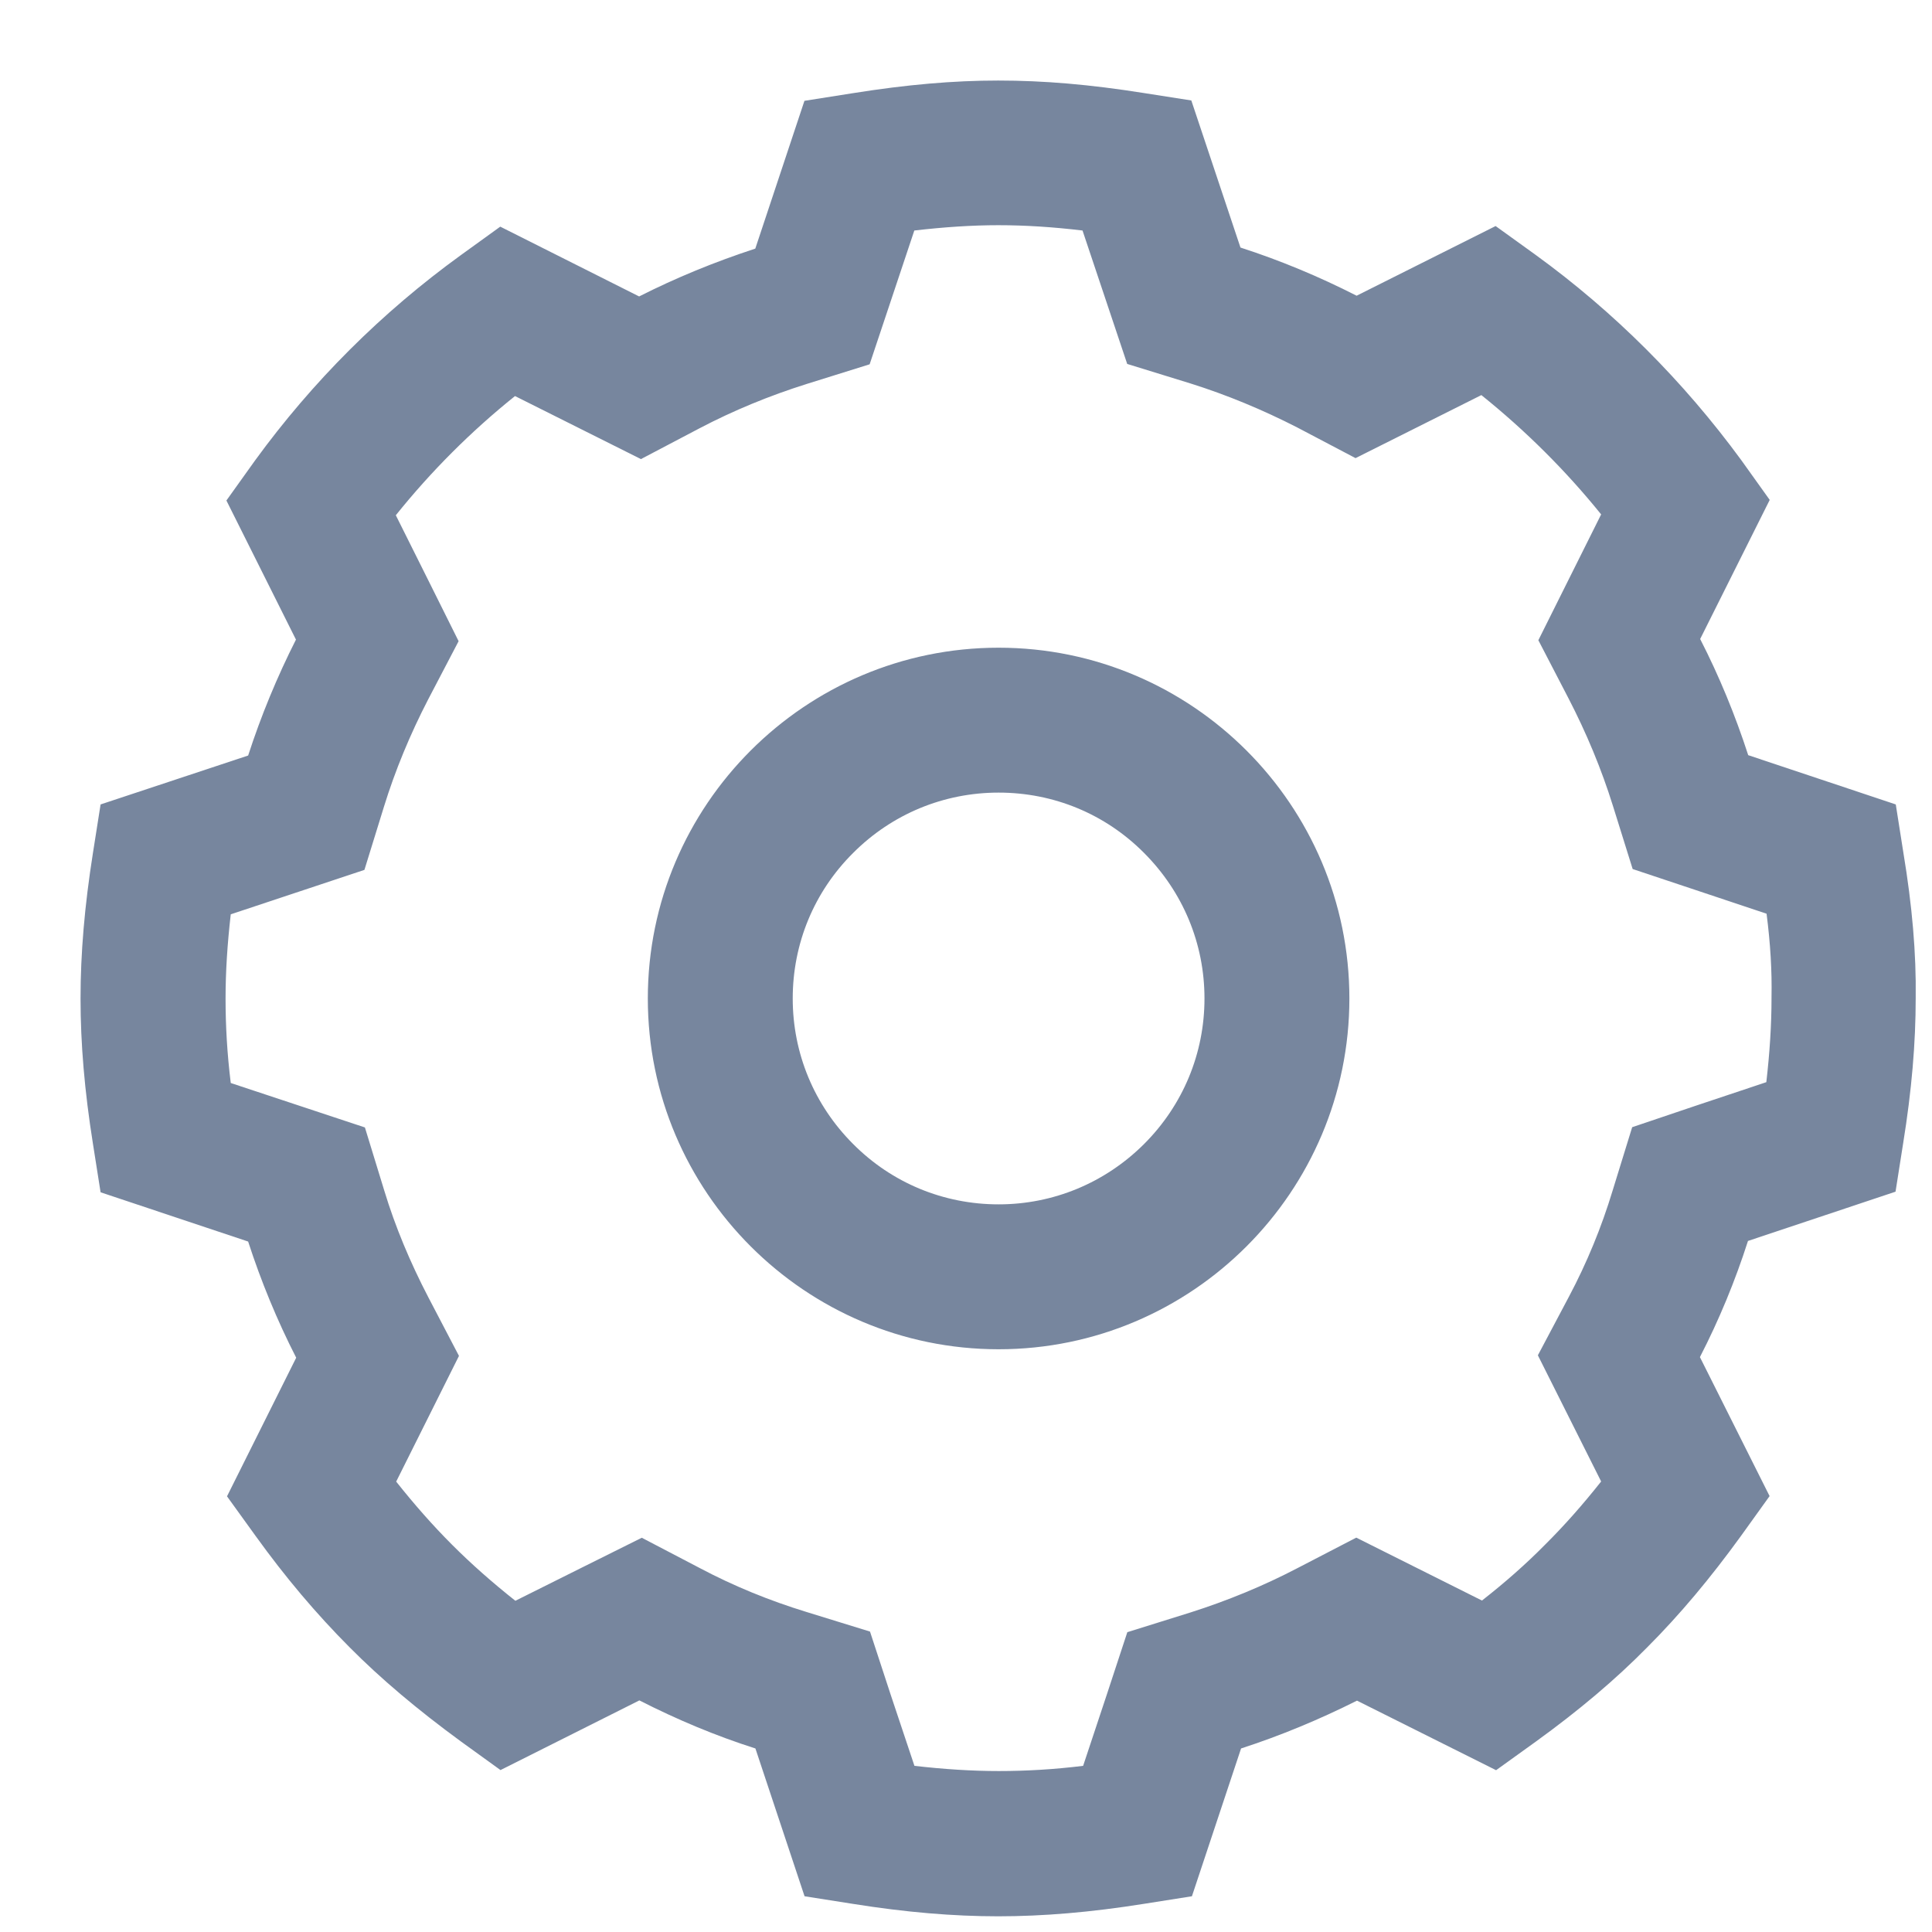 <svg width="16" height="16" viewBox="0 0 16 16" fill="none" xmlns="http://www.w3.org/2000/svg">
<g id="Frame" clip-path="url(#clip0_181256_34030)">
<path id="Vector" d="M9.475 9.474C9.153 9.795 8.725 9.974 8.27 9.974C7.815 9.974 7.386 9.797 7.065 9.474C6.743 9.152 6.565 8.724 6.565 8.269C6.565 7.814 6.742 7.385 7.065 7.064C7.386 6.742 7.815 6.564 8.27 6.564C8.725 6.564 9.153 6.74 9.475 7.064C9.797 7.387 9.975 7.814 9.975 8.269C9.975 8.724 9.797 9.152 9.475 9.474ZM8.27 5.364C6.668 5.364 5.365 6.667 5.365 8.269C5.365 9.87 6.668 11.174 8.27 11.174C9.872 11.174 11.175 9.87 11.175 8.269C11.175 6.667 9.872 5.364 8.27 5.364ZM14.671 8.255V8.264C14.671 8.489 14.656 8.717 14.628 8.962L14.038 9.159L13.517 9.335L13.355 9.86C13.263 10.164 13.142 10.458 12.993 10.739L12.736 11.224L13.26 12.269C13.107 12.462 12.955 12.634 12.796 12.792L12.793 12.795C12.638 12.952 12.466 13.104 12.273 13.255L11.232 12.734L10.748 12.985C10.463 13.134 10.163 13.257 9.858 13.354L9.336 13.517L9.166 14.034L8.97 14.624C8.726 14.654 8.496 14.667 8.271 14.667C8.048 14.667 7.818 14.652 7.573 14.624L7.376 14.034L7.205 13.512L6.68 13.35C6.37 13.255 6.075 13.134 5.801 12.989L5.315 12.735L4.823 12.98L4.268 13.257C4.075 13.104 3.903 12.952 3.745 12.794C3.583 12.632 3.432 12.46 3.281 12.27L3.801 11.229L3.548 10.745C3.397 10.455 3.273 10.159 3.183 9.862L3.022 9.337L1.911 8.969C1.881 8.725 1.868 8.495 1.868 8.27C1.868 8.045 1.883 7.817 1.911 7.572L3.018 7.204L3.18 6.68C3.273 6.379 3.397 6.08 3.545 5.794L3.798 5.31L3.555 4.822L3.278 4.267C3.57 3.903 3.901 3.572 4.265 3.28L5.308 3.802L5.793 3.547C6.073 3.4 6.372 3.277 6.68 3.18L7.202 3.017L7.375 2.499L7.572 1.909C7.823 1.88 8.052 1.865 8.268 1.865C8.492 1.865 8.722 1.88 8.965 1.909L9.335 3.014L9.857 3.175C10.16 3.27 10.458 3.394 10.743 3.54L11.226 3.794L12.268 3.272C12.633 3.565 12.966 3.896 13.26 4.26L12.74 5.302L12.99 5.784C13.138 6.07 13.263 6.37 13.358 6.675L13.521 7.197L14.04 7.37L14.63 7.567C14.662 7.817 14.675 8.042 14.671 8.255ZM15.763 7.062L15.7 6.662L14.478 6.254C14.371 5.924 14.238 5.6 14.08 5.292L14.656 4.14L14.42 3.81C13.94 3.155 13.367 2.582 12.715 2.109L12.386 1.872L11.235 2.449C10.925 2.291 10.604 2.157 10.273 2.05L9.866 0.832L9.47 0.77C9.028 0.7 8.647 0.667 8.267 0.667C7.897 0.667 7.513 0.7 7.061 0.772L6.662 0.835L6.255 2.059C5.918 2.169 5.595 2.302 5.293 2.455L4.143 1.877L3.815 2.114C3.162 2.587 2.588 3.159 2.111 3.815L1.875 4.145L2.451 5.297C2.295 5.605 2.162 5.927 2.055 6.257L0.833 6.662L0.77 7.062C0.7 7.504 0.667 7.897 0.667 8.269C0.667 8.642 0.7 9.035 0.77 9.474L0.833 9.874L2.055 10.282C2.162 10.612 2.295 10.935 2.453 11.244L1.88 12.392L2.116 12.719C2.363 13.062 2.618 13.364 2.895 13.642C3.153 13.902 3.455 14.157 3.817 14.422L4.145 14.659L5.295 14.082C5.605 14.24 5.926 14.375 6.256 14.48L6.663 15.704L7.063 15.767C7.502 15.837 7.895 15.87 8.267 15.87C8.638 15.87 9.032 15.837 9.472 15.767L9.871 15.704L10.278 14.48C10.605 14.374 10.927 14.24 11.238 14.084L12.39 14.66L12.718 14.424C13.076 14.165 13.378 13.91 13.64 13.644C13.912 13.372 14.165 13.069 14.418 12.72L14.655 12.39L14.078 11.239C14.237 10.93 14.37 10.608 14.476 10.277L15.698 9.869L15.761 9.469C15.832 9.03 15.865 8.637 15.865 8.265C15.87 7.897 15.836 7.502 15.763 7.062Z" fill="#77869E"/>
</g>
<defs>
<clipPath id="clip0_181256_34030">
<rect width="16" height="16" fill="white"/>
</clipPath>
</defs>
</svg>
